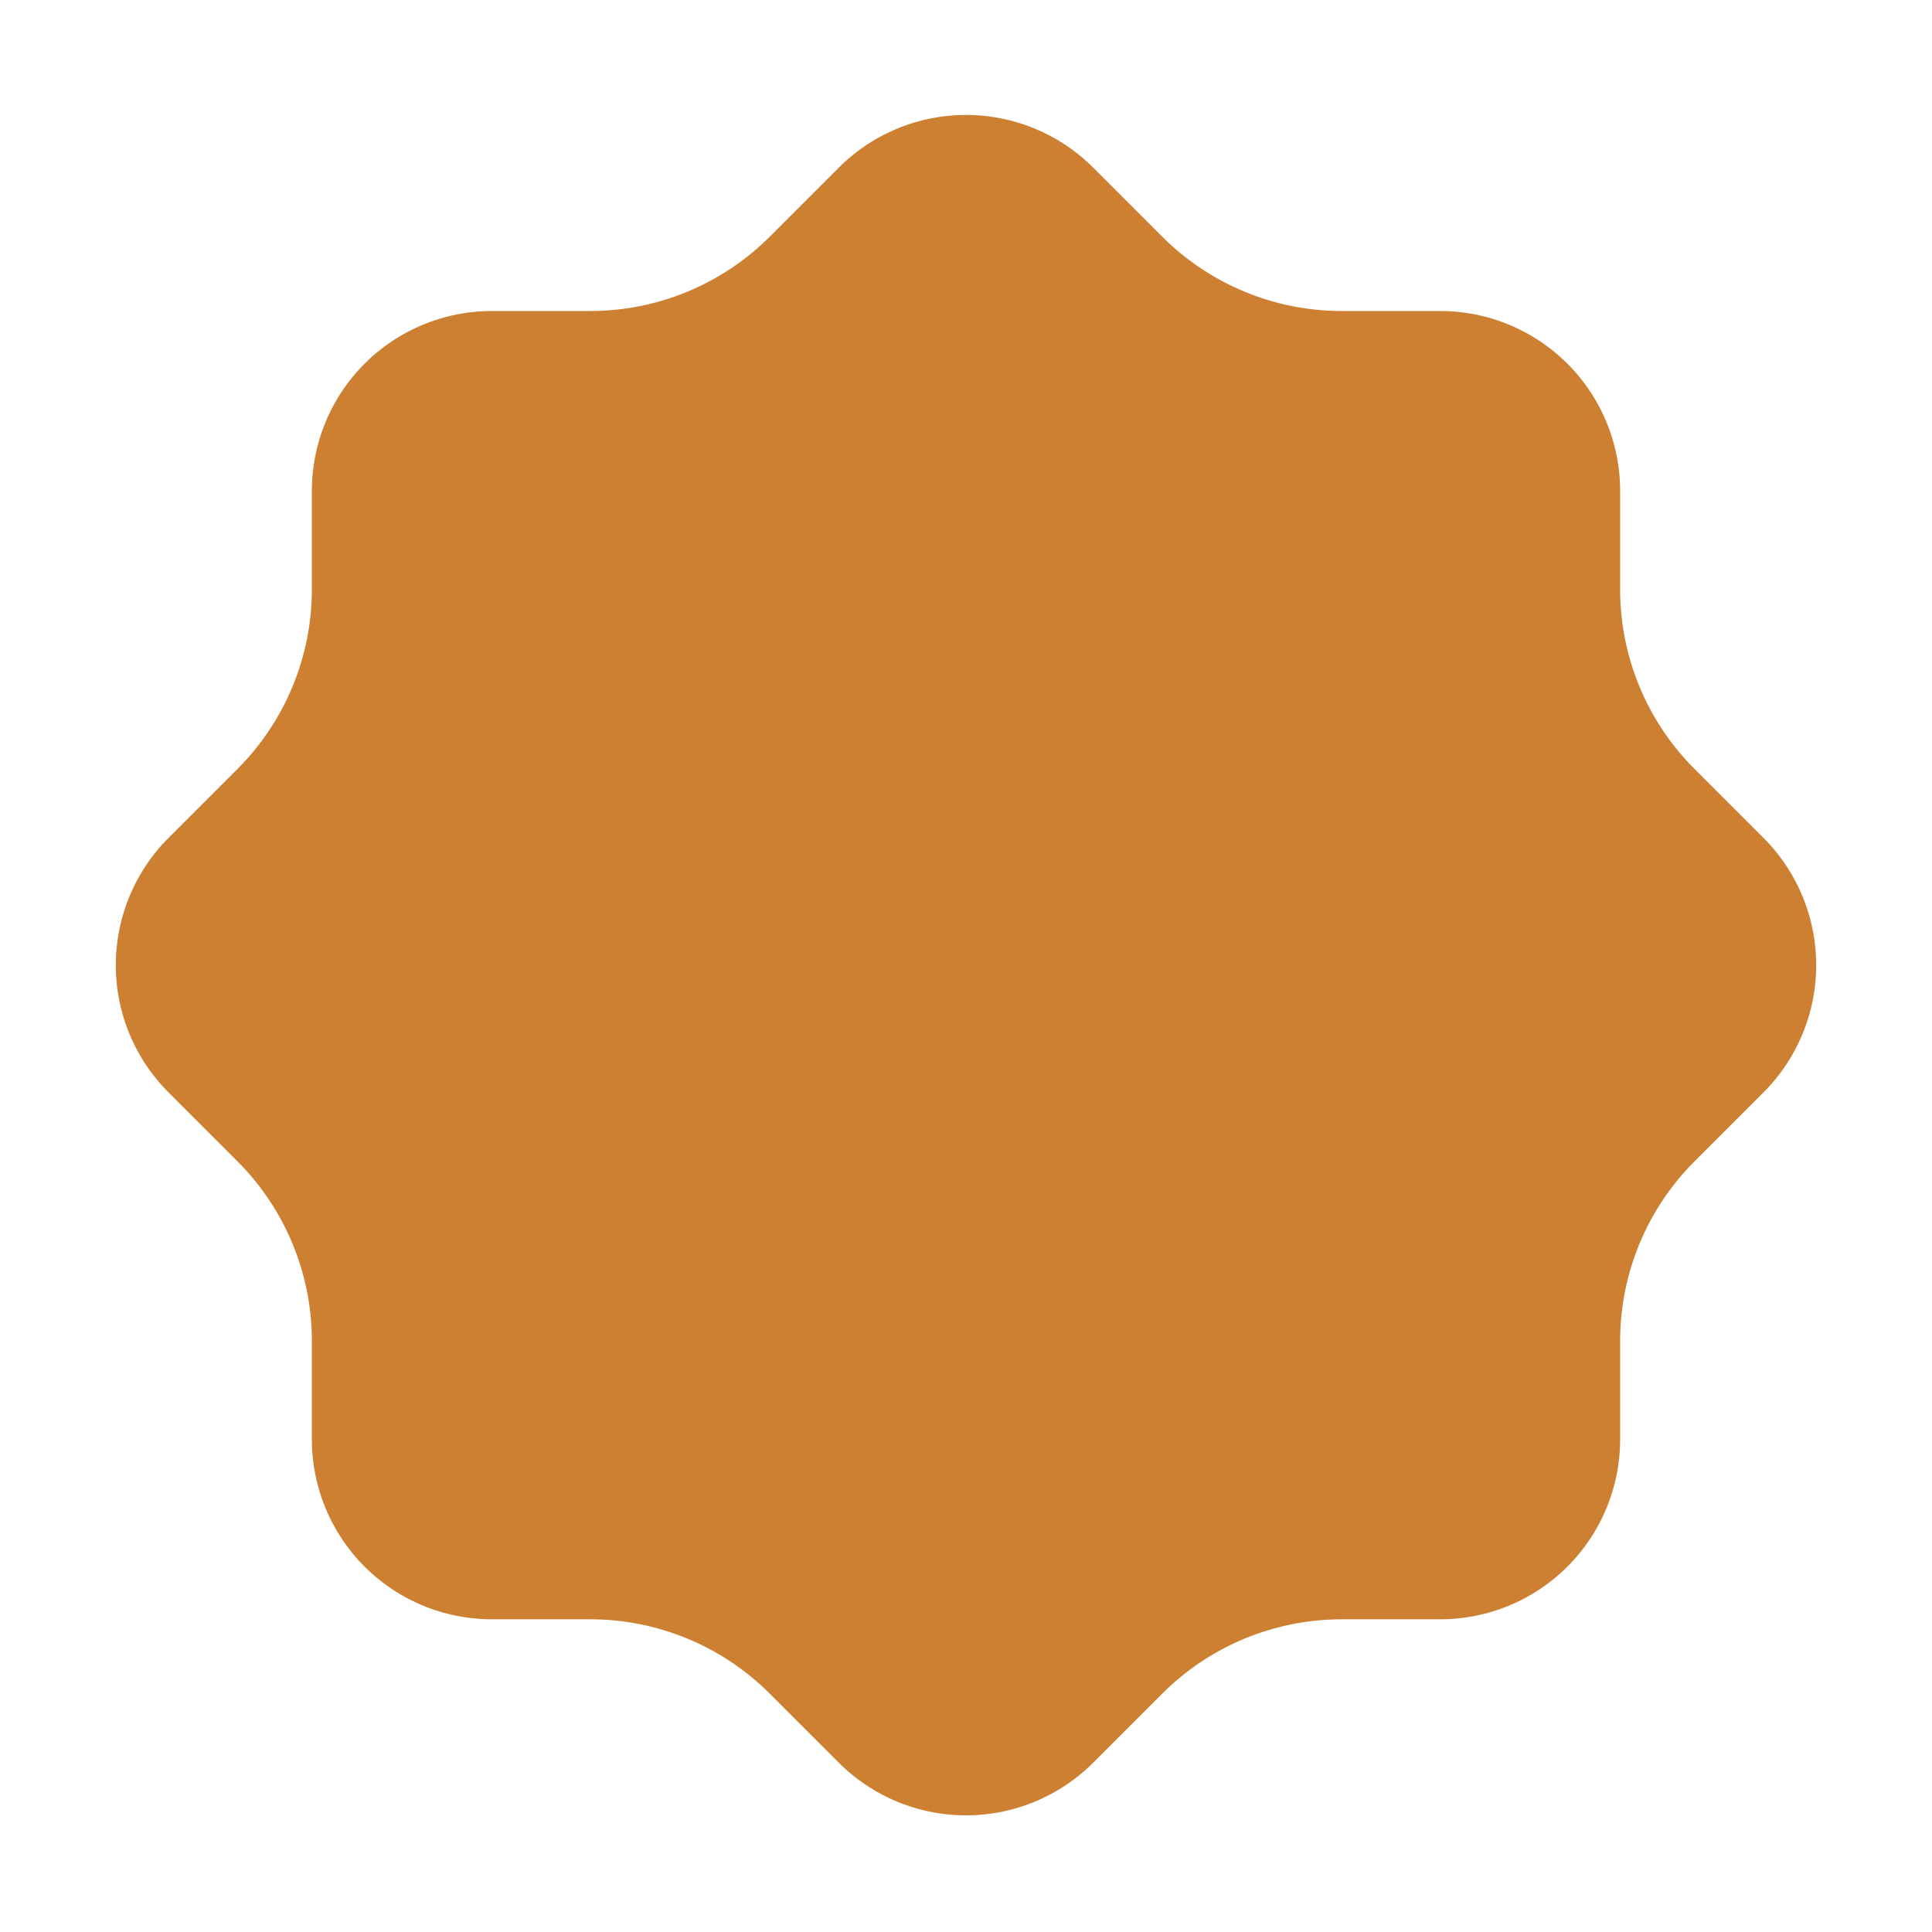 <svg width="98" height="98" viewBox="0 0 98 98" fill="none" xmlns="http://www.w3.org/2000/svg">
<g filter="url(#filter0_d_209_608)">
<path d="M13.945 22.947C13.945 20.029 15.104 17.231 17.167 15.167C19.231 13.104 22.029 11.945 24.947 11.945H29.947C32.852 11.943 35.639 10.793 37.698 8.745L41.199 5.244C42.221 4.216 43.437 3.4 44.776 2.843C46.114 2.287 47.55 2 49 2C50.45 2 51.886 2.287 53.224 2.843C54.563 3.4 55.779 4.216 56.801 5.244L60.302 8.745C62.362 10.795 65.152 11.945 68.053 11.945H73.053C75.971 11.945 78.769 13.104 80.833 15.167C82.896 17.231 84.055 20.029 84.055 22.947V27.947C84.055 30.848 85.205 33.638 87.255 35.698L90.756 39.199C91.784 40.221 92.6 41.437 93.157 42.776C93.713 44.114 94 45.55 94 47C94 48.45 93.713 49.886 93.157 51.224C92.6 52.563 91.784 53.779 90.756 54.801L87.255 58.302C85.207 60.361 84.057 63.148 84.055 66.053V71.053C84.055 73.971 82.896 76.769 80.833 78.833C78.769 80.896 75.971 82.055 73.053 82.055H68.053C65.148 82.057 62.361 83.207 60.302 85.255L56.801 88.756C55.779 89.784 54.563 90.6 53.224 91.157C51.886 91.713 50.45 92 49 92C47.55 92 46.114 91.713 44.776 91.157C43.437 90.6 42.221 89.784 41.199 88.756L37.698 85.255C35.639 83.207 32.852 82.057 29.947 82.055H24.947C22.029 82.055 19.231 80.896 17.167 78.833C15.104 76.769 13.945 73.971 13.945 71.053V66.053C13.943 63.148 12.793 60.361 10.745 58.302L7.244 54.801C6.216 53.779 5.4 52.563 4.843 51.224C4.287 49.886 4 48.45 4 47C4 45.55 4.287 44.114 4.843 42.776C5.4 41.437 6.216 40.221 7.244 39.199L10.745 35.698C12.793 33.639 13.943 30.852 13.945 27.947V22.947Z" fill="#CD7F32" stroke="white" stroke-width="3.748" stroke-linecap="round" stroke-linejoin="round"/>
</g>
<defs>
<filter id="filter0_d_209_608" x="0.169" y="0.126" width="97.661" height="97.661" filterUnits="userSpaceOnUse" color-interpolation-filters="sRGB">
<feFlood flood-opacity="0" result="BackgroundImageFix"/>
<feColorMatrix in="SourceAlpha" type="matrix" values="0 0 0 0 0 0 0 0 0 0 0 0 0 0 0 0 0 0 127 0" result="hardAlpha"/>
<feOffset dy="1.957"/>
<feGaussianBlur stdDeviation="0.978"/>
<feComposite in2="hardAlpha" operator="out"/>
<feColorMatrix type="matrix" values="0 0 0 0 0 0 0 0 0 0 0 0 0 0 0 0 0 0 0.25 0"/>
<feBlend mode="normal" in2="BackgroundImageFix" result="effect1_dropShadow_209_608"/>
<feBlend mode="normal" in="SourceGraphic" in2="effect1_dropShadow_209_608" result="shape"/>
</filter>
</defs>
</svg>
